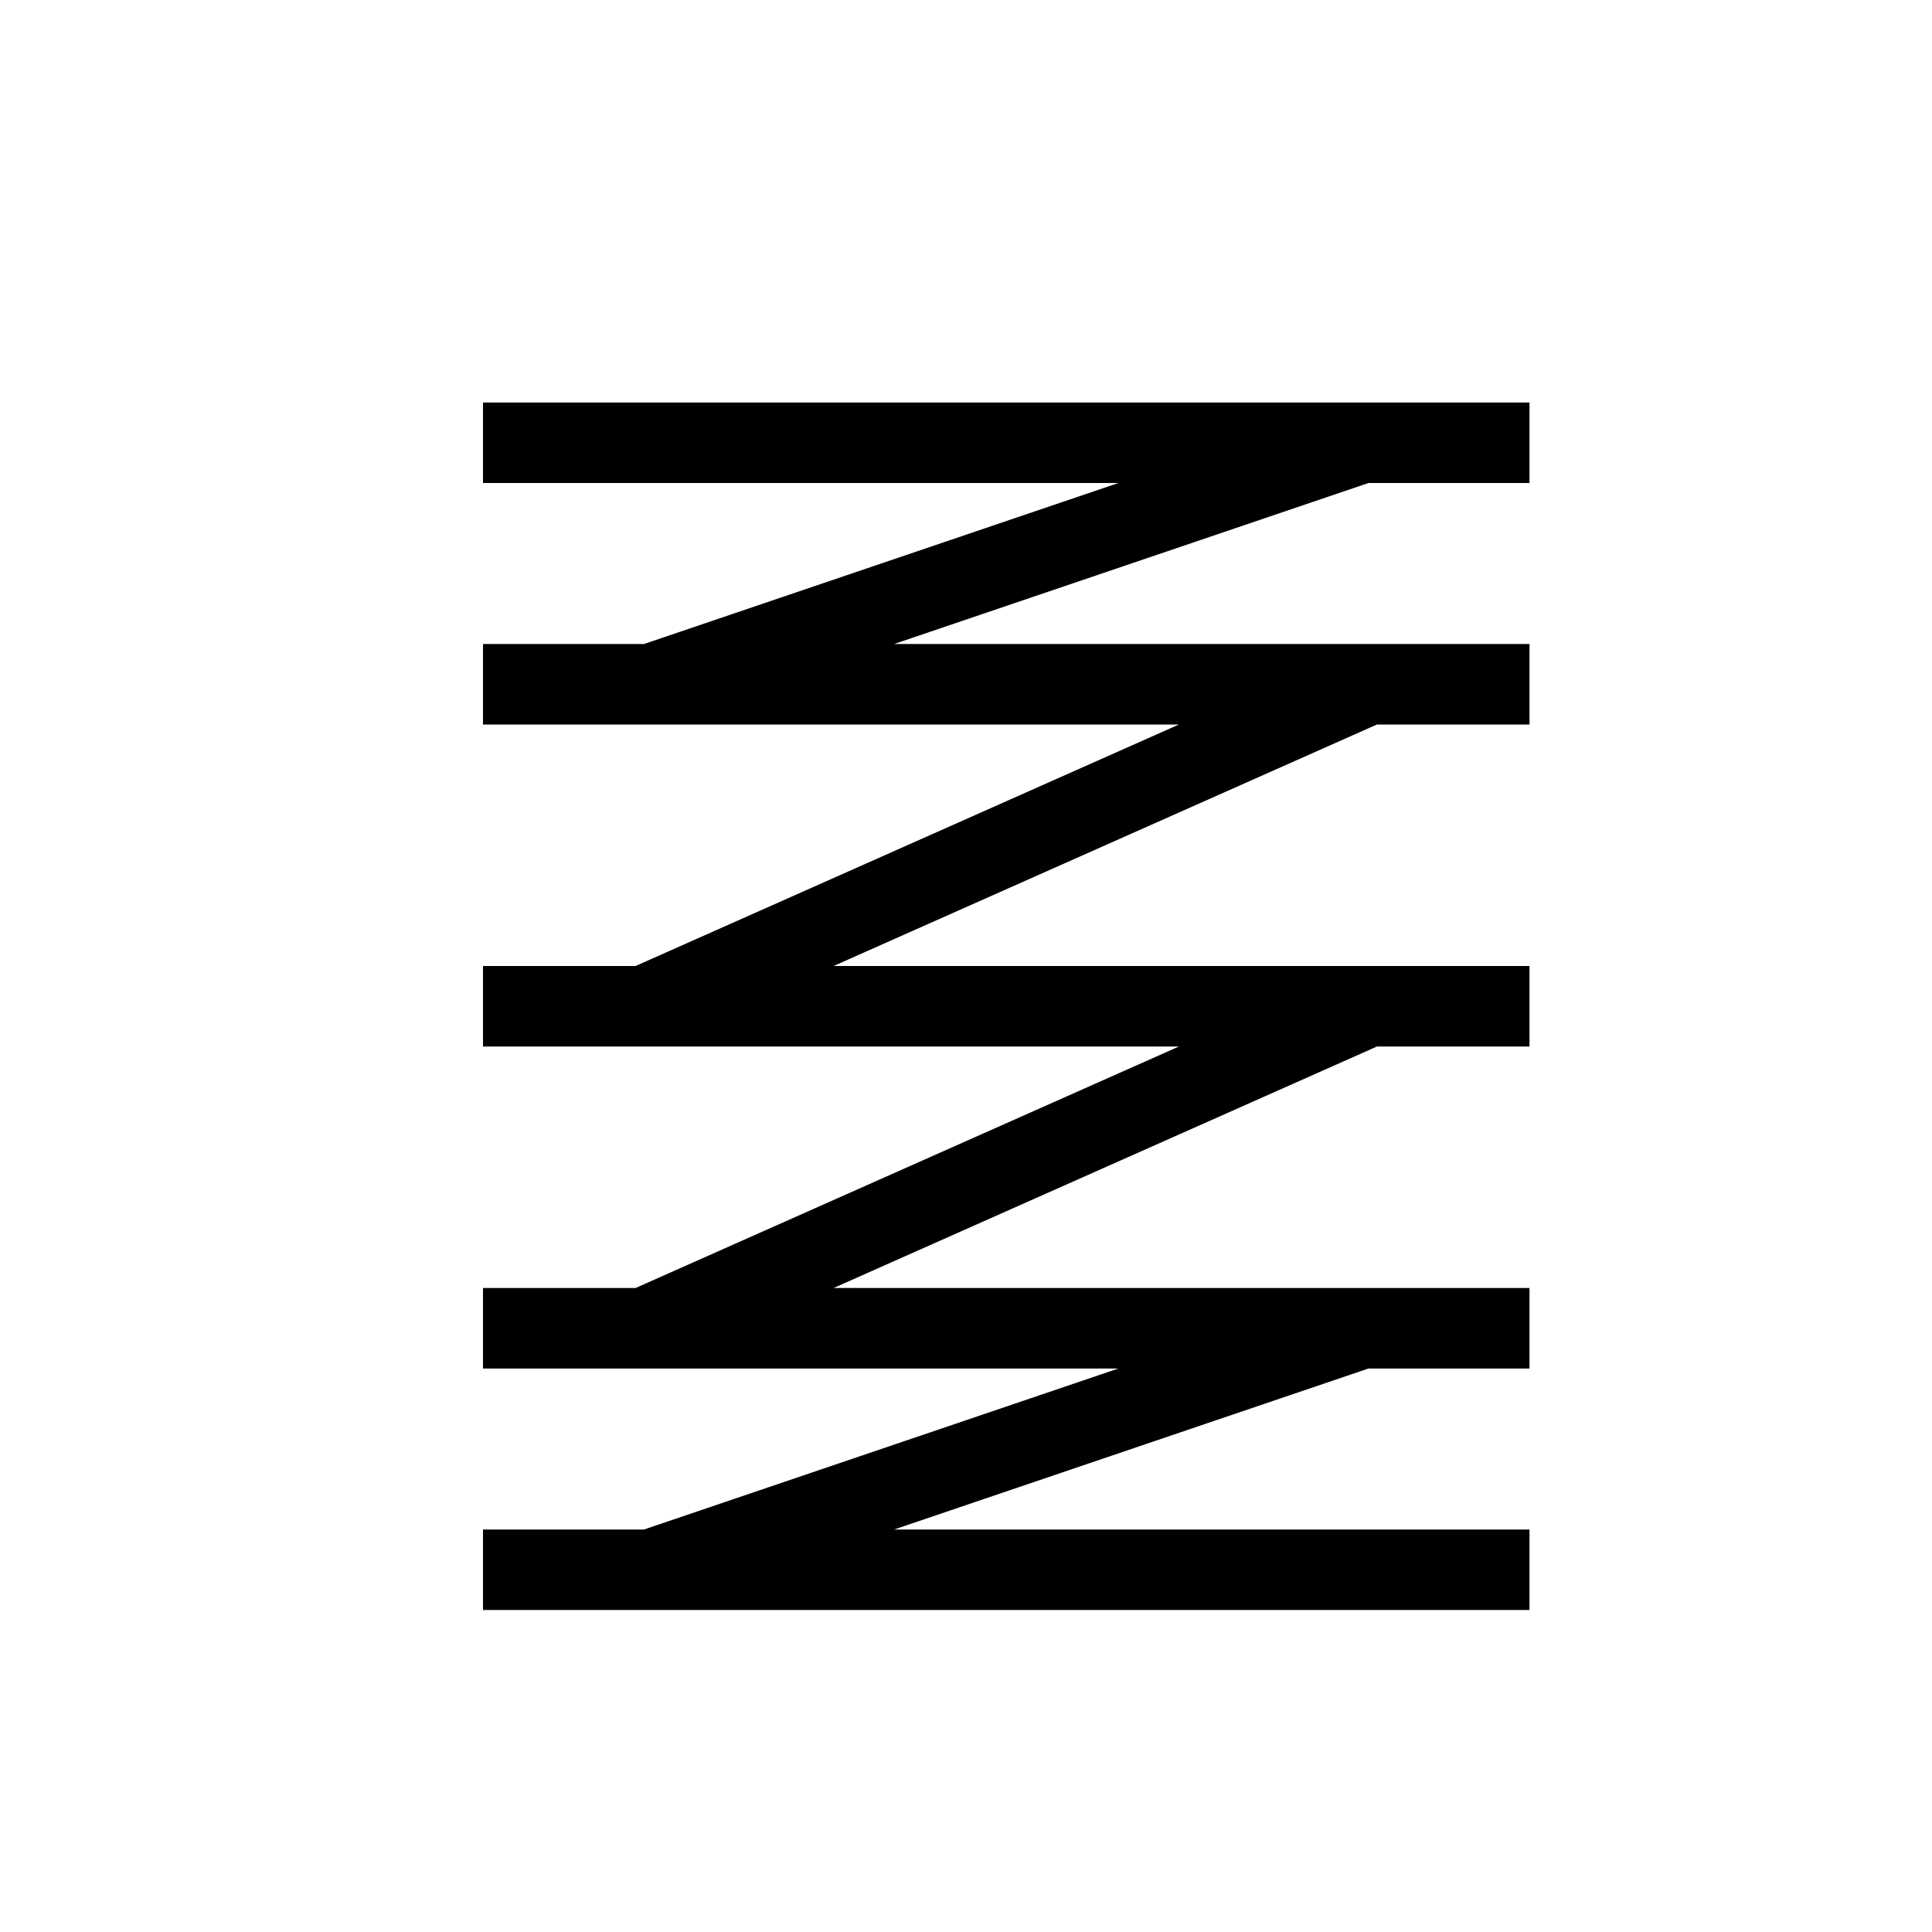 <svg viewBox="0 0 24 24" xmlns="http://www.w3.org/2000/svg">
 <defs>
  <style id="current-color-scheme" type="text/css">
   .ColorScheme-Text { color:#000000; } .ColorScheme-Highlight { color:#00b7eb; } .ColorScheme-NeutralText { color:#ff7800; } .ColorScheme-PositiveText { color:#33d17a; } .ColorScheme-NegativeText { color:#e01b24; }
  </style>
 </defs>
 <g transform="translate(1,1)">
  <path class="ColorScheme-Text" d="m5 4v1h7.893l-5.893 2h-2v1h8.645l-6.75 3h-1.895v1h8.645l-6.75 3h-1.895v1h7.893l-5.893 2h-2v1h13v-1h-7.893l5.893-2h2v-1h-8.645l6.75-3h1.895v-1h-8.645l6.75-3h1.895v-1h-7.893l5.893-2h2v-1h-13z" fill="currentColor"/>
 </g>
</svg>
